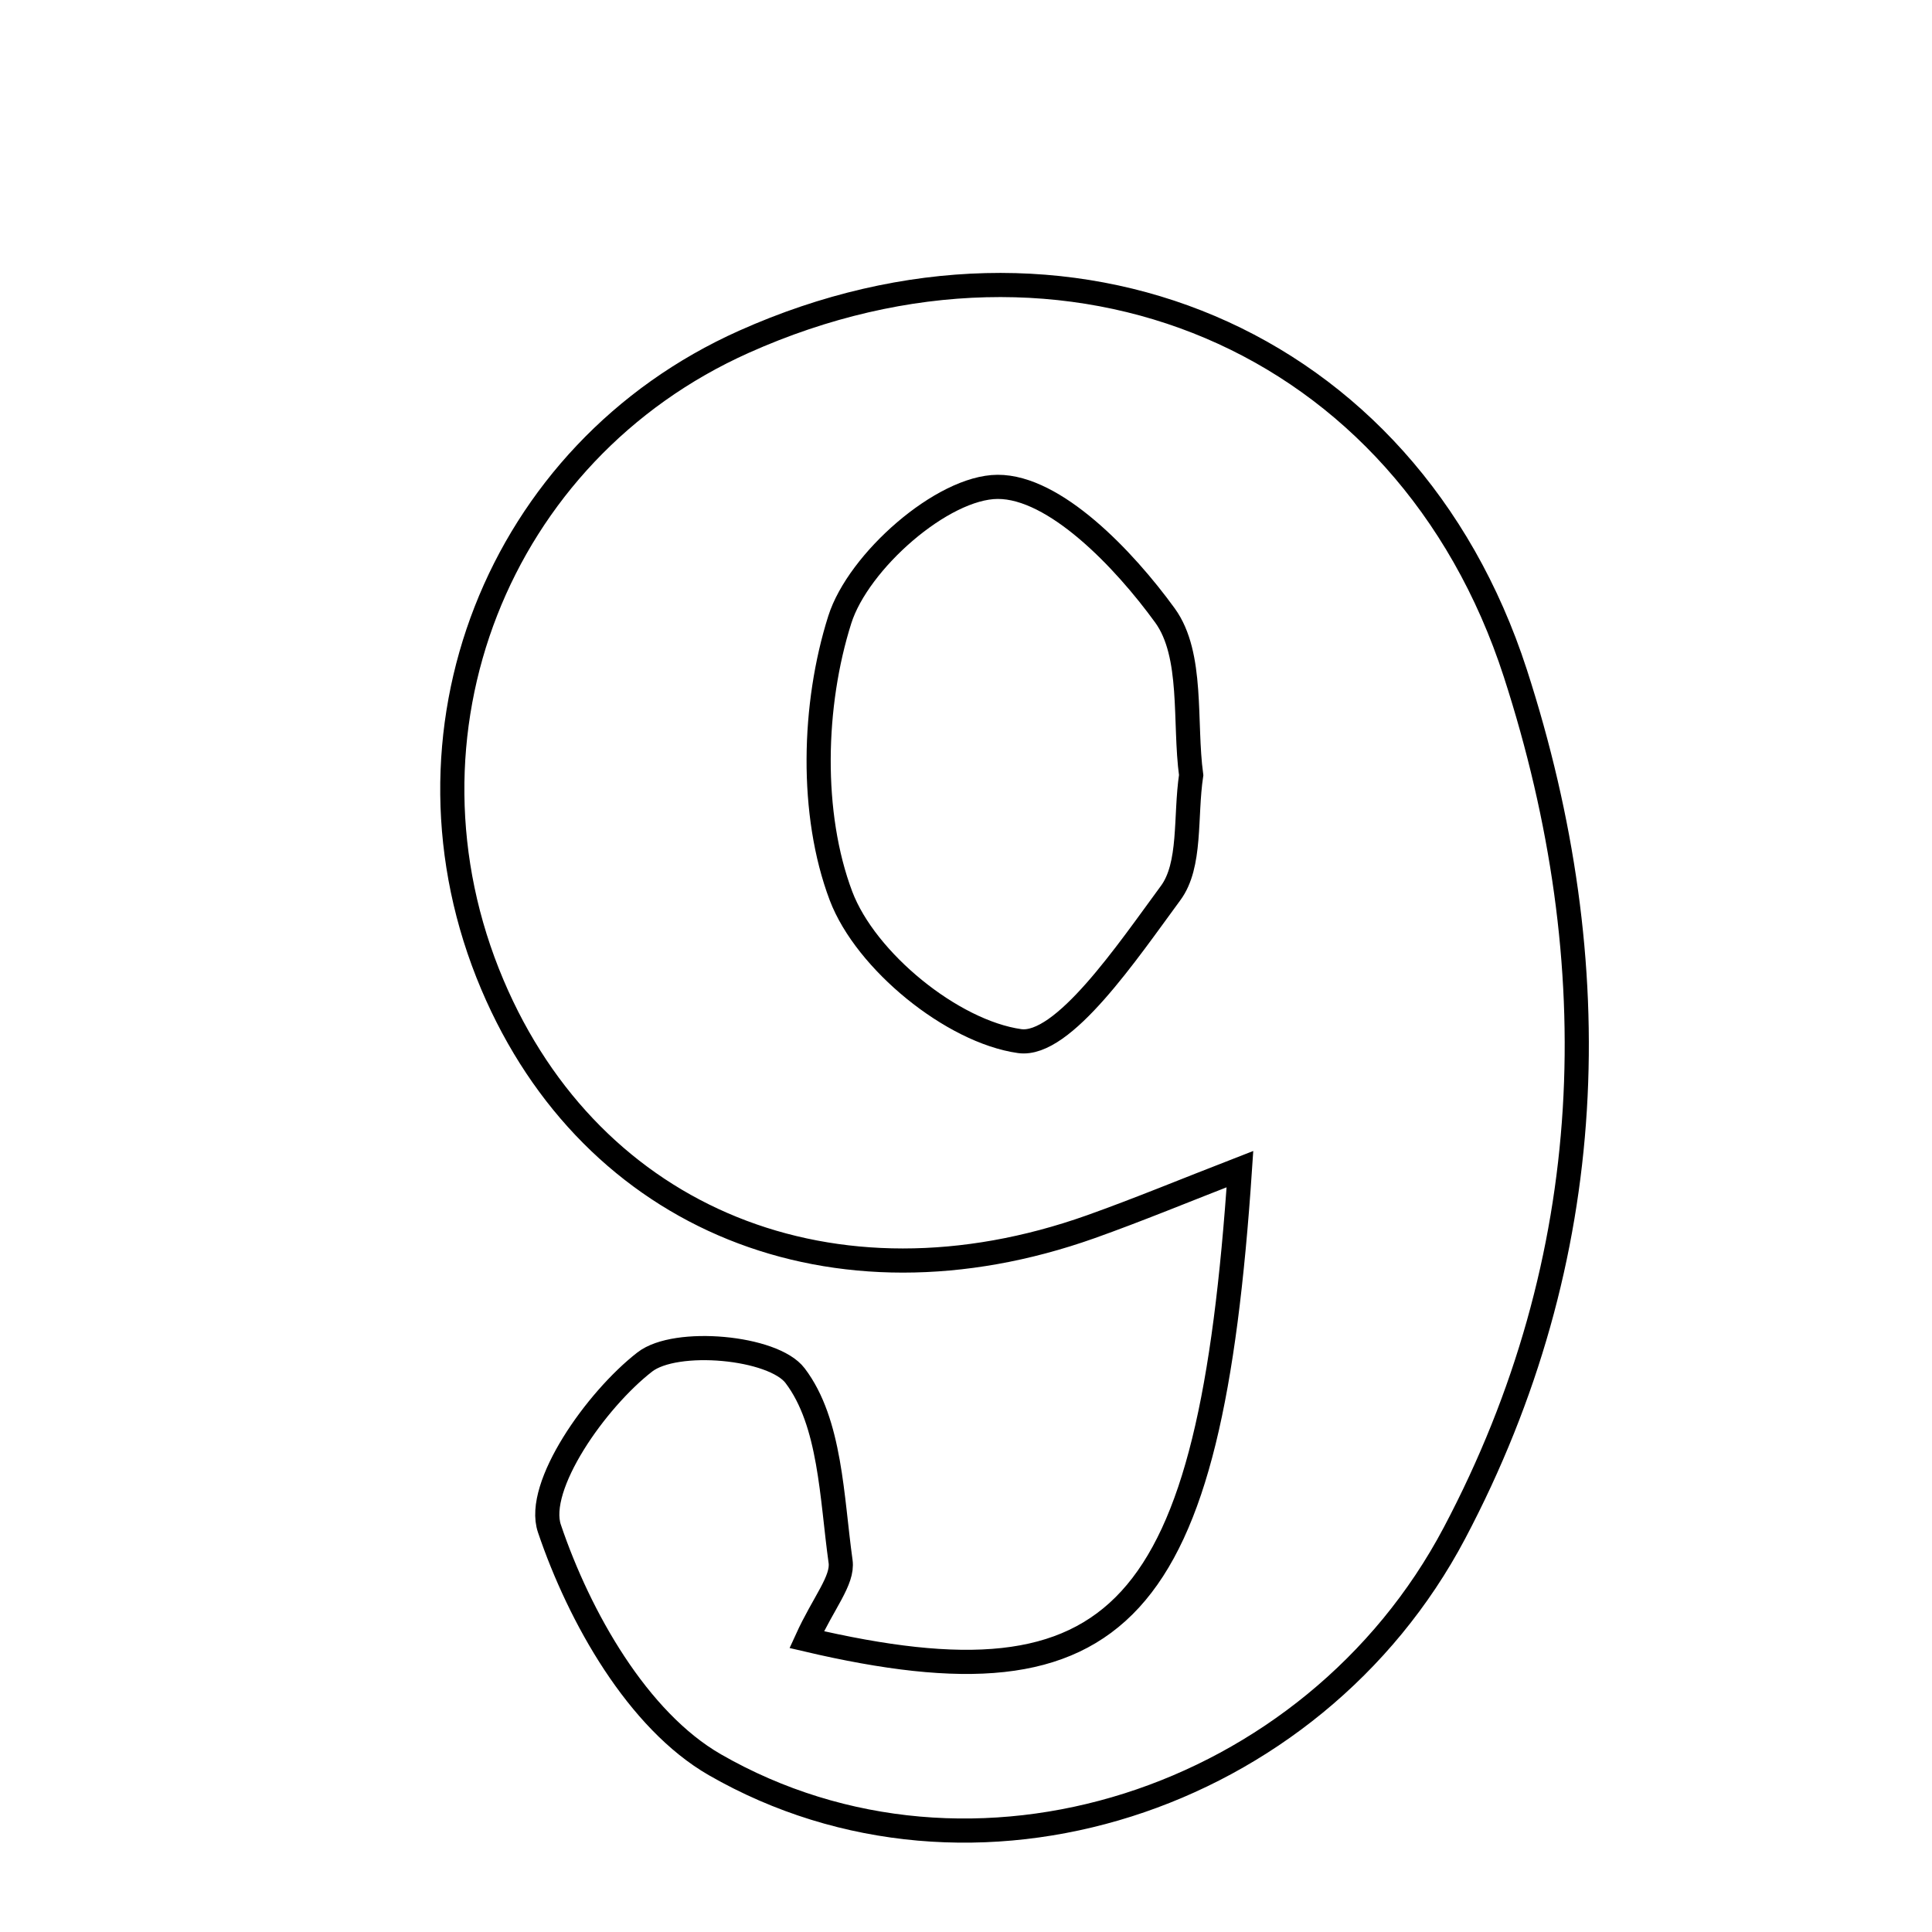 <svg xmlns="http://www.w3.org/2000/svg" viewBox="0.0 0.0 24.0 24.0" height="200px" width="200px"><path fill="none" stroke="black" stroke-width=".3" stroke-opacity="1.0"  filling="0" d="M9.243 4.245 C13.266 2.446 17.471 4.189 18.824 8.363 C19.997 11.987 19.873 15.628 18.068 19.044 C16.306 22.38 12.072 23.757 8.88 21.922 C7.922 21.371 7.197 20.089 6.825 18.988 C6.647 18.464 7.403 17.39 8.01 16.919 C8.395 16.62 9.606 16.731 9.877 17.089 C10.319 17.671 10.331 18.602 10.442 19.397 C10.475 19.632 10.231 19.907 10.021 20.368 C13.932 21.285 15.031 20.067 15.403 14.523 C14.713 14.791 14.137 15.03 13.55 15.239 C10.356 16.373 7.356 15.157 6.117 12.233 C4.801 9.13 6.176 5.616 9.243 4.245"></path>
<path fill="none" stroke="black" stroke-width=".3" stroke-opacity="1.0"  filling="0" d="M12.393 6.048 C13.101 6.045 13.96 6.94 14.472 7.646 C14.827 8.136 14.708 8.971 14.797 9.629 C14.72 10.147 14.8 10.746 14.541 11.095 C14.005 11.823 13.206 13.009 12.666 12.933 C11.829 12.815 10.753 11.938 10.447 11.129 C10.062 10.109 10.097 8.755 10.432 7.698 C10.662 6.972 11.708 6.051 12.393 6.048"></path></svg>